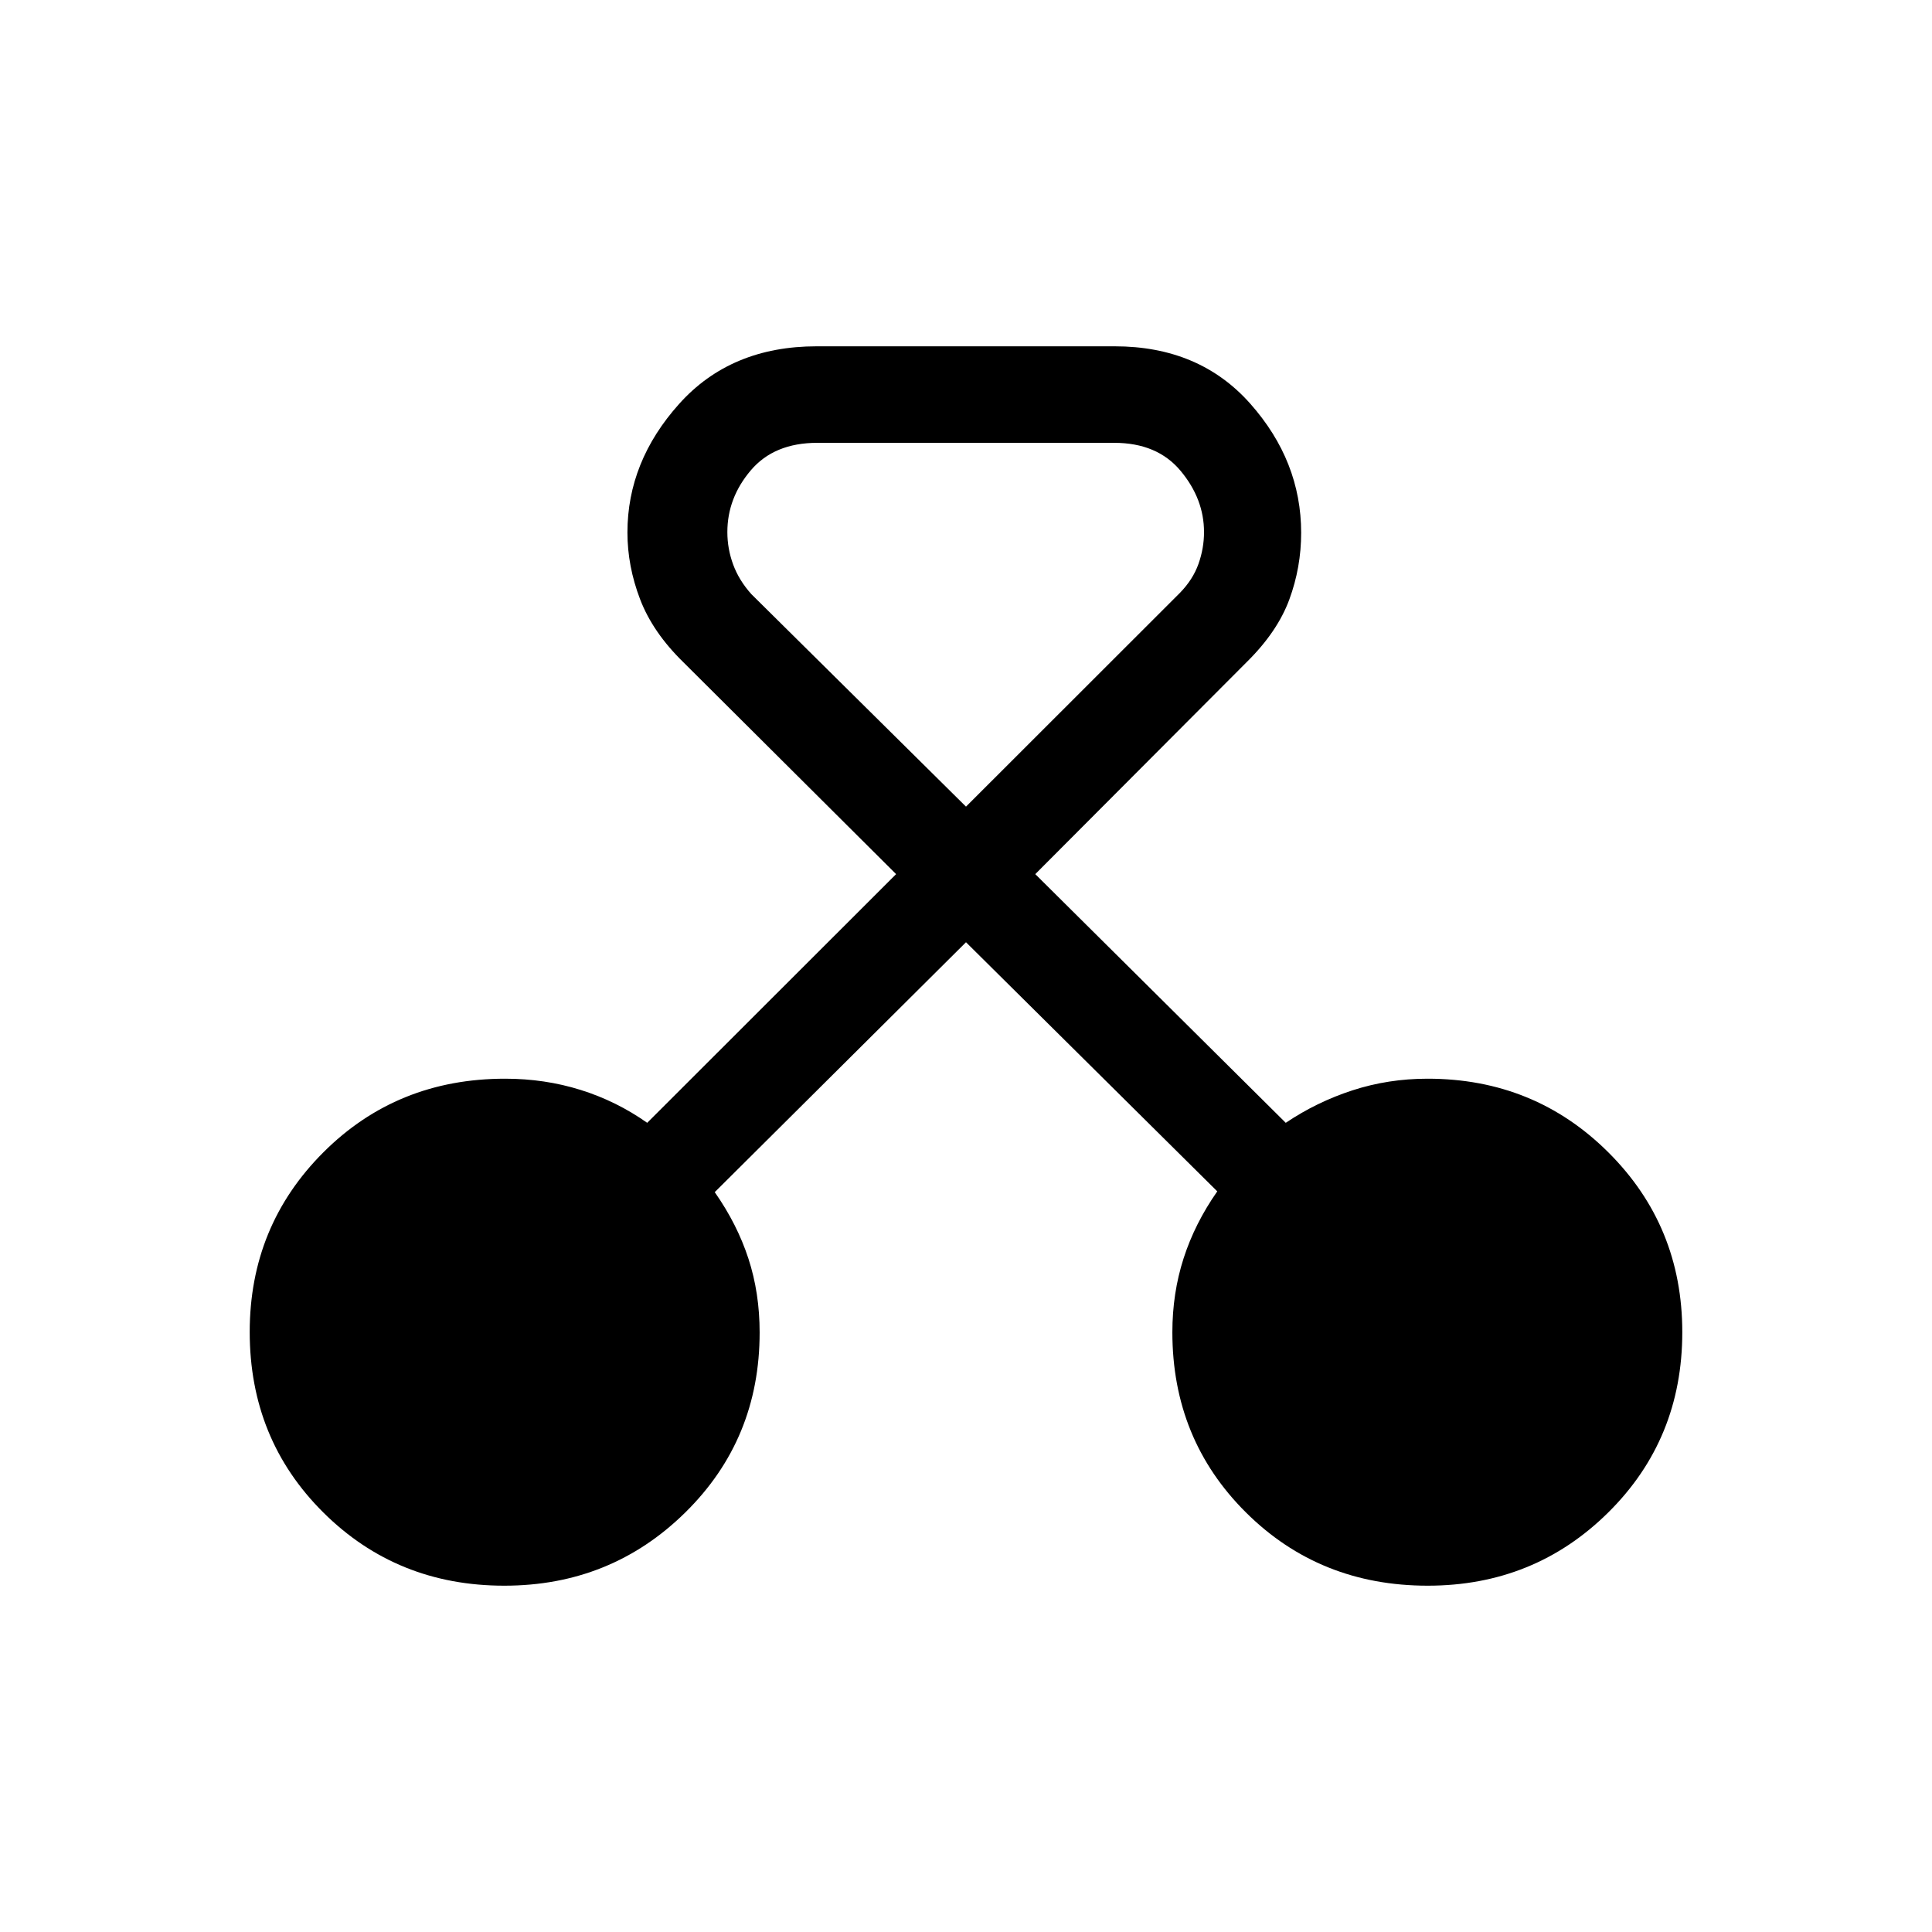 <svg xmlns="http://www.w3.org/2000/svg" height="20" viewBox="0 -960 960 960" width="20"><path d="M250.58-172.08q-53.31 0-89.91-36.36-36.59-36.35-36.59-89.7 0-52.67 36.59-89.26Q197.27-424 251-424q19.71 0 37.51 5.58 17.81 5.57 33.08 16.34l123.68-123.57-105.62-105.2q-15.29-14.9-21.58-31.36-6.3-16.45-6.3-33.21 0-35.22 25.67-63.86 25.66-28.64 68.37-28.64h148.07q42.1 0 67.38 28.51 25.28 28.52 25.28 64.17 0 17.16-5.89 33.15-5.9 15.98-21.02 30.93L514.42-525.65l124.46 123.57q15.43-10.38 33.2-16.15 17.78-5.77 37.27-5.77 53.08 0 89.83 36.6 36.74 36.59 36.74 89.36 0 53.15-36.77 89.56-36.78 36.4-89.73 36.4-53.69 0-90.29-36.36-36.59-36.35-36.59-89.57 0-19.42 5.58-36.73 5.57-17.32 16.73-33.28L480-491.81 355.15-367.63q11.16 15.92 16.73 33.01 5.58 17.09 5.58 36.73 0 53.1-36.97 89.45-36.96 36.36-89.91 36.36Zm155.54-567.88q-21.47 0-33.08 13.7-11.62 13.7-11.62 30.66 0 8.29 2.89 16.13 2.88 7.84 9.04 14.7L480-559.19l106.35-106.27q6.46-6.66 9.19-14.41 2.73-7.74 2.73-15.72 0-16.49-11.62-30.43-11.61-13.94-33.02-13.94H406.12Z"/></svg>